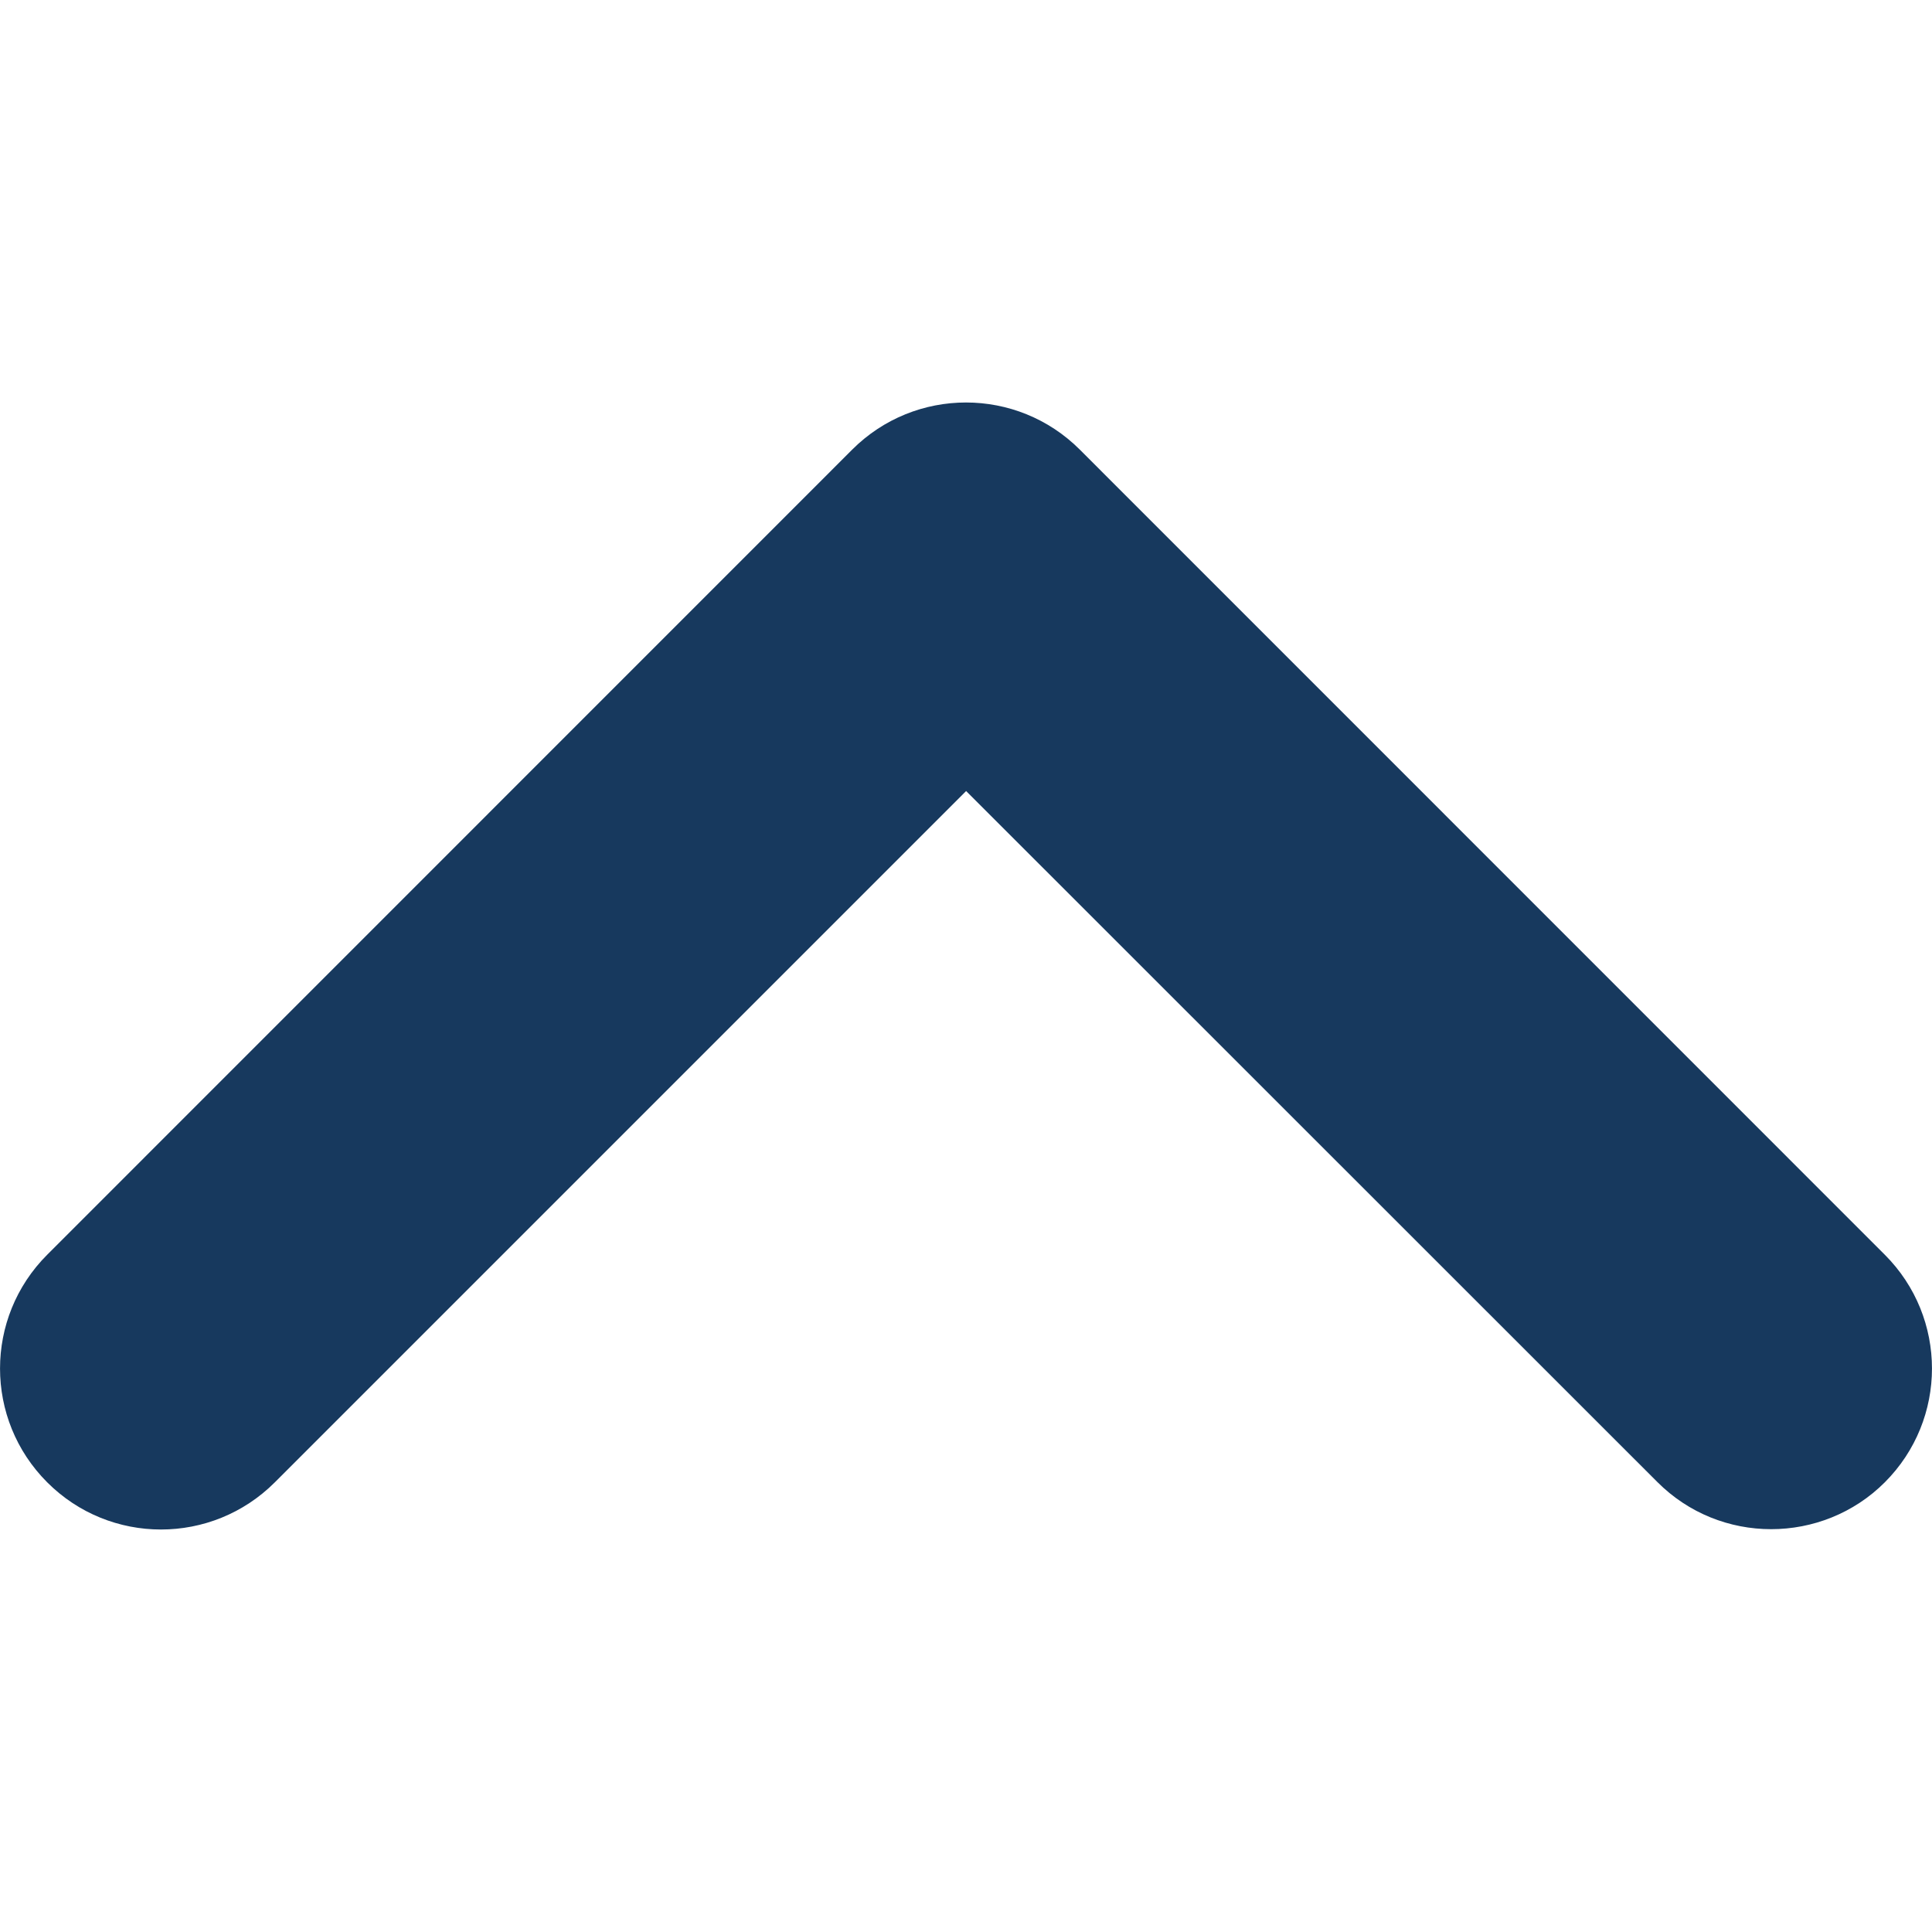 <svg width="16" height="16" viewBox="0 0 16 16" fill="none" xmlns="http://www.w3.org/2000/svg">
<g id="icon">
<path id="Vector" d="M14.668 12.664C14.326 12.664 13.985 12.534 13.725 12.273L8.001 6.551L2.276 12.276C1.755 12.797 0.911 12.797 0.391 12.276C-0.13 11.755 -0.13 10.912 0.391 10.391L7.057 3.724C7.578 3.203 8.422 3.203 8.943 3.724L15.609 10.391C16.13 10.912 16.13 11.755 15.609 12.276C15.351 12.534 15.009 12.664 14.668 12.664Z" fill="#17395E"/>
</g>
</svg>
